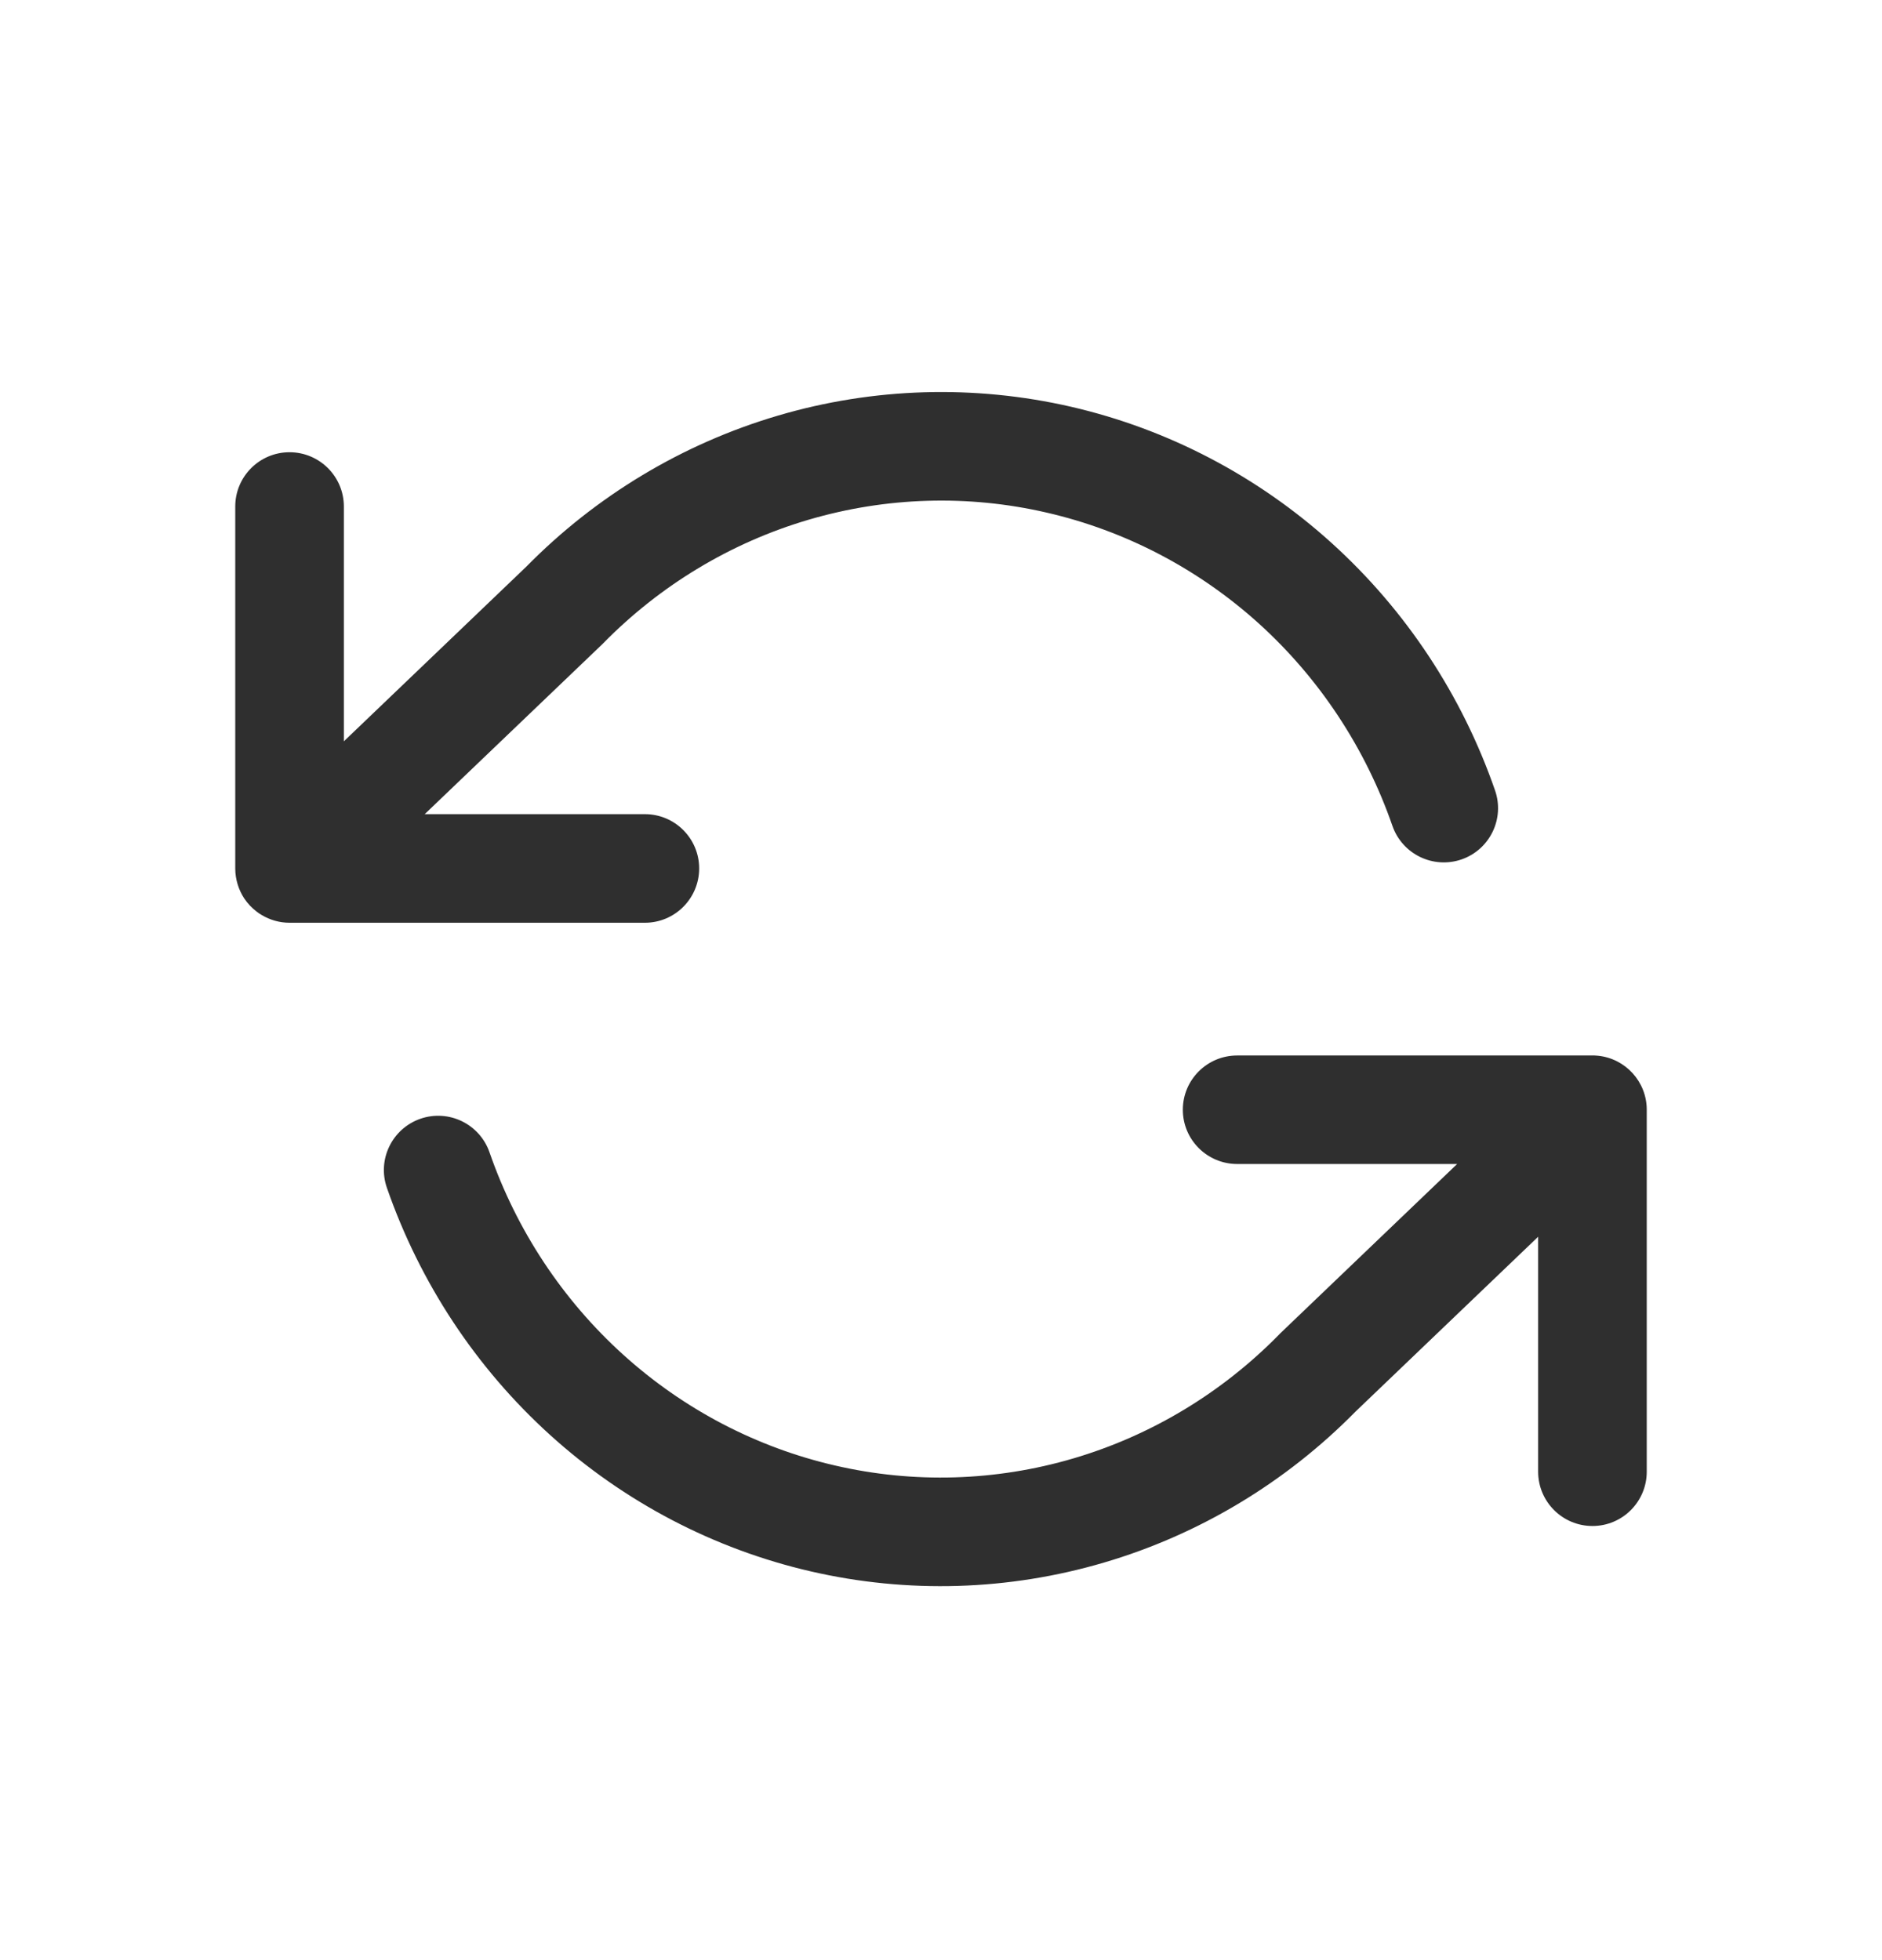 <svg width="24" height="25" viewBox="0 0 24 25" fill="none" xmlns="http://www.w3.org/2000/svg">
<path d="M13.659 5.188C12.423 4.904 11.137 4.942 9.92 5.301C8.706 5.659 7.602 6.322 6.71 7.229L4.385 9.455V6.46C4.385 6.078 4.075 5.768 3.692 5.768C3.31 5.768 3 6.078 3 6.46V11.076L3 11.079C3.001 11.219 3.043 11.349 3.114 11.458C3.157 11.523 3.211 11.58 3.273 11.627C3.294 11.644 3.317 11.659 3.34 11.672C3.443 11.733 3.563 11.769 3.692 11.769H8.224C8.606 11.769 8.916 11.459 8.916 11.076C8.916 10.694 8.606 10.384 8.224 10.384H5.416L7.675 8.222C7.68 8.217 7.686 8.212 7.691 8.206C8.42 7.463 9.322 6.92 10.311 6.629C11.3 6.338 12.345 6.306 13.348 6.538C14.352 6.769 15.283 7.256 16.055 7.954C16.826 8.653 17.412 9.54 17.757 10.534C17.883 10.895 18.277 11.086 18.639 10.961C19 10.835 19.191 10.441 19.065 10.08C18.645 8.868 17.929 7.784 16.984 6.928C16.039 6.072 14.895 5.473 13.659 5.188Z" fill="#2F2F2F"/>
<path d="M20.377 13.465C20.727 13.5 21 13.795 21 14.154V18.77C21 19.153 20.69 19.463 20.308 19.463C19.925 19.463 19.615 19.153 19.615 18.77V15.774L17.289 18.001C16.397 18.908 15.293 19.572 14.08 19.929C12.863 20.288 11.576 20.327 10.34 20.042C9.104 19.757 7.96 19.158 7.015 18.302C6.07 17.446 5.355 16.362 4.934 15.15C4.808 14.789 5 14.395 5.361 14.269C5.722 14.144 6.116 14.335 6.242 14.696C6.587 15.69 7.173 16.577 7.945 17.276C8.716 17.974 9.647 18.461 10.651 18.692C11.655 18.924 12.7 18.892 13.688 18.601C14.677 18.31 15.579 17.767 16.309 17.024C16.314 17.018 16.319 17.013 16.324 17.008L18.582 14.846H15.777C15.394 14.846 15.084 14.536 15.084 14.154C15.084 13.772 15.394 13.462 15.777 13.462H20.294C20.322 13.461 20.349 13.462 20.377 13.465Z" fill="#2F2F2F"/>
</svg>
